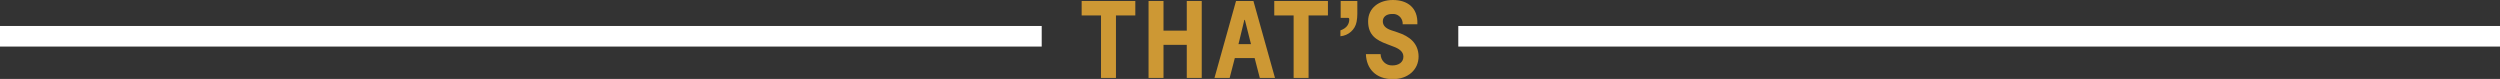 <?xml version="1.0" encoding="utf-8"?>
<!-- Generator: Adobe Illustrator 23.0.4, SVG Export Plug-In . SVG Version: 6.00 Build 0)  -->
<svg version="1.1" id="Layer_1" xmlns="http://www.w3.org/2000/svg" xmlns:xlink="http://www.w3.org/1999/xlink" x="0px" y="0px"
	 viewBox="0 0 1020.2 32.2" style="enable-background:new 0 0 1020.2 32.2;" xml:space="preserve">
<rect x="0" y="0" width="1020.2" height="32.2" fill="#333333" stroke="none"/>
<style type="text/css">
	.st0{fill:#CD9834;}
	.st1{fill:#FFFFFF;}
</style>
<title>Artboard 1</title>
<polygon class="st0" points="441.4,6.3 449.3,6.3 449.3,31.8 455.4,31.8 455.4,6.3 463.3,6.3 463.3,0.4 441.4,0.4 "/>
<polygon class="st0" points="484.3,12.5 474.8,12.5 474.8,0.4 468.7,0.4 468.7,31.8 474.8,31.8 474.8,18.3 484.3,18.3 484.3,31.8 
	490.4,31.8 490.4,0.4 484.3,0.4 "/>
<path class="st0" d="M504.4,0.4l-8.8,31.4h6.2l2.1-8.1h8.1l2.1,8.1h6.2l-8.8-31.4H504.4z M505.4,18l2.4-9.9h0.2l2.5,9.9L505.4,18z"
	/>
<polygon class="st0" points="520,6.3 527.9,6.3 527.9,31.8 534,31.8 534,6.3 541.9,6.3 541.9,0.4 520,0.4 "/>
<path class="st0" d="M547.1,7.3h3c0.3,0,0.5,0.1,0.5,0.6c0,1.6-0.7,3.5-3.6,4.5v2.4c3.3-0.3,6-2.7,6.6-5.9c0.2-1.1,0.3-2.1,0.3-3.2
	V0.4h-6.8L547.1,7.3z"/>
<path class="st0" d="M570.3,13.2l-2.7-0.9c-2-0.7-3.3-1.8-3.3-3.6c0-1.7,1.3-3,3.8-3c2.2-0.2,4.1,1.4,4.3,3.6c0,0.2,0,0.4,0,0.6h6
	C578.7,3,574.2,0,568.4,0c-5.6,0-10.1,3.2-10.1,8.7c0,5.7,3.4,7.7,7.7,9.3l2.6,1c2.2,0.8,4.1,2,4.1,4.1c0,2.3-1.9,3.6-4.5,3.6
	c-2.6,0.1-4.7-1.9-4.8-4.5c0,0,0,0,0,0l0,0v-0.1h-6c0.2,5.9,4,10.2,11,10.2c6,0,10.5-3.7,10.5-9.3C578.8,17.6,575.2,14.8,570.3,13.2
	z"/>
<rect y="10.6" class="st1" width="425.1" height="8.4"/>
<rect x="595.1" y="10.6" class="st1" width="425.1" height="8.4"/>
</svg>
